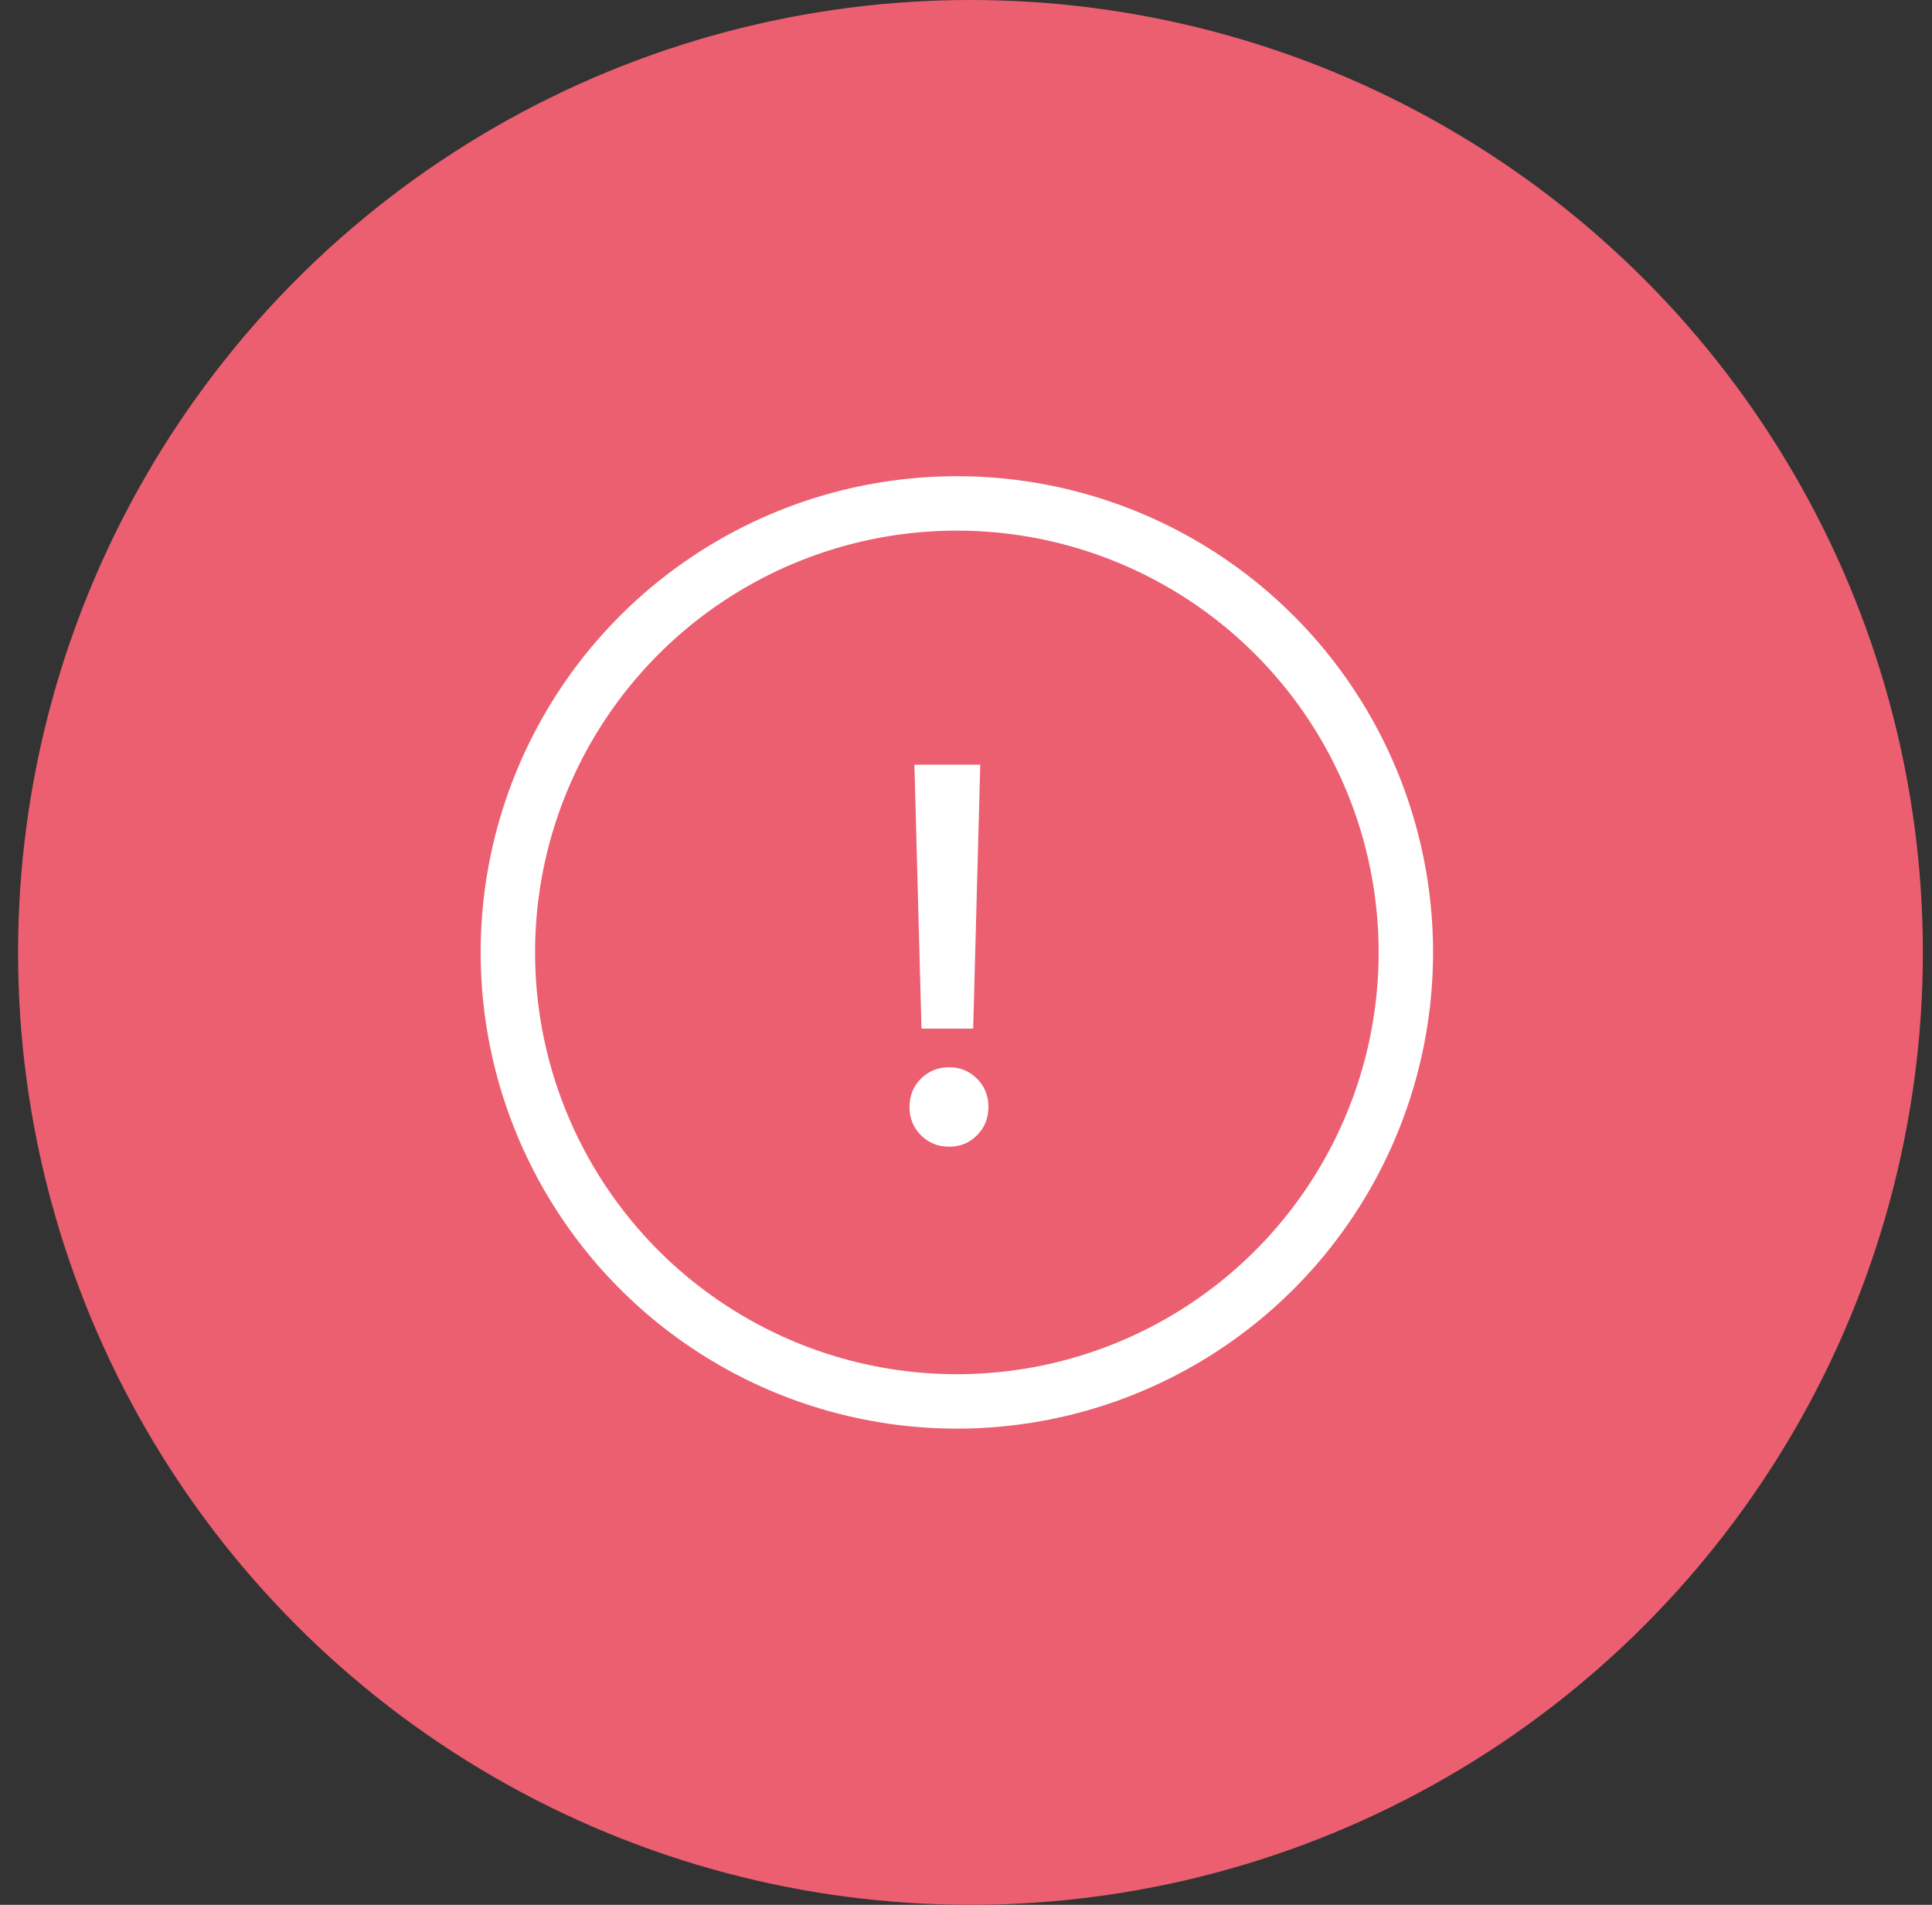 <svg width="71" height="70" viewBox="0 0 71 70" fill="none" xmlns="http://www.w3.org/2000/svg">
<rect x="0" y="0" width="71" height="70" fill="#333333" stroke="none"/>
<circle cx="35.664" cy="35" r="35" fill="#EC5F70"/>
<circle cx="35.164" cy="35" r="16.5" stroke="white" stroke-width="2"/>
<path d="M36.024 28.1L35.764 37.8H33.864L33.604 28.1H36.024ZM34.884 42.14C34.471 42.14 34.124 42 33.844 41.72C33.564 41.44 33.424 41.093 33.424 40.68C33.424 40.267 33.564 39.92 33.844 39.64C34.124 39.36 34.471 39.22 34.884 39.22C35.284 39.22 35.624 39.36 35.904 39.64C36.184 39.92 36.324 40.267 36.324 40.68C36.324 41.093 36.184 41.44 35.904 41.72C35.624 42 35.284 42.14 34.884 42.14Z" fill="white"/>
</svg>
